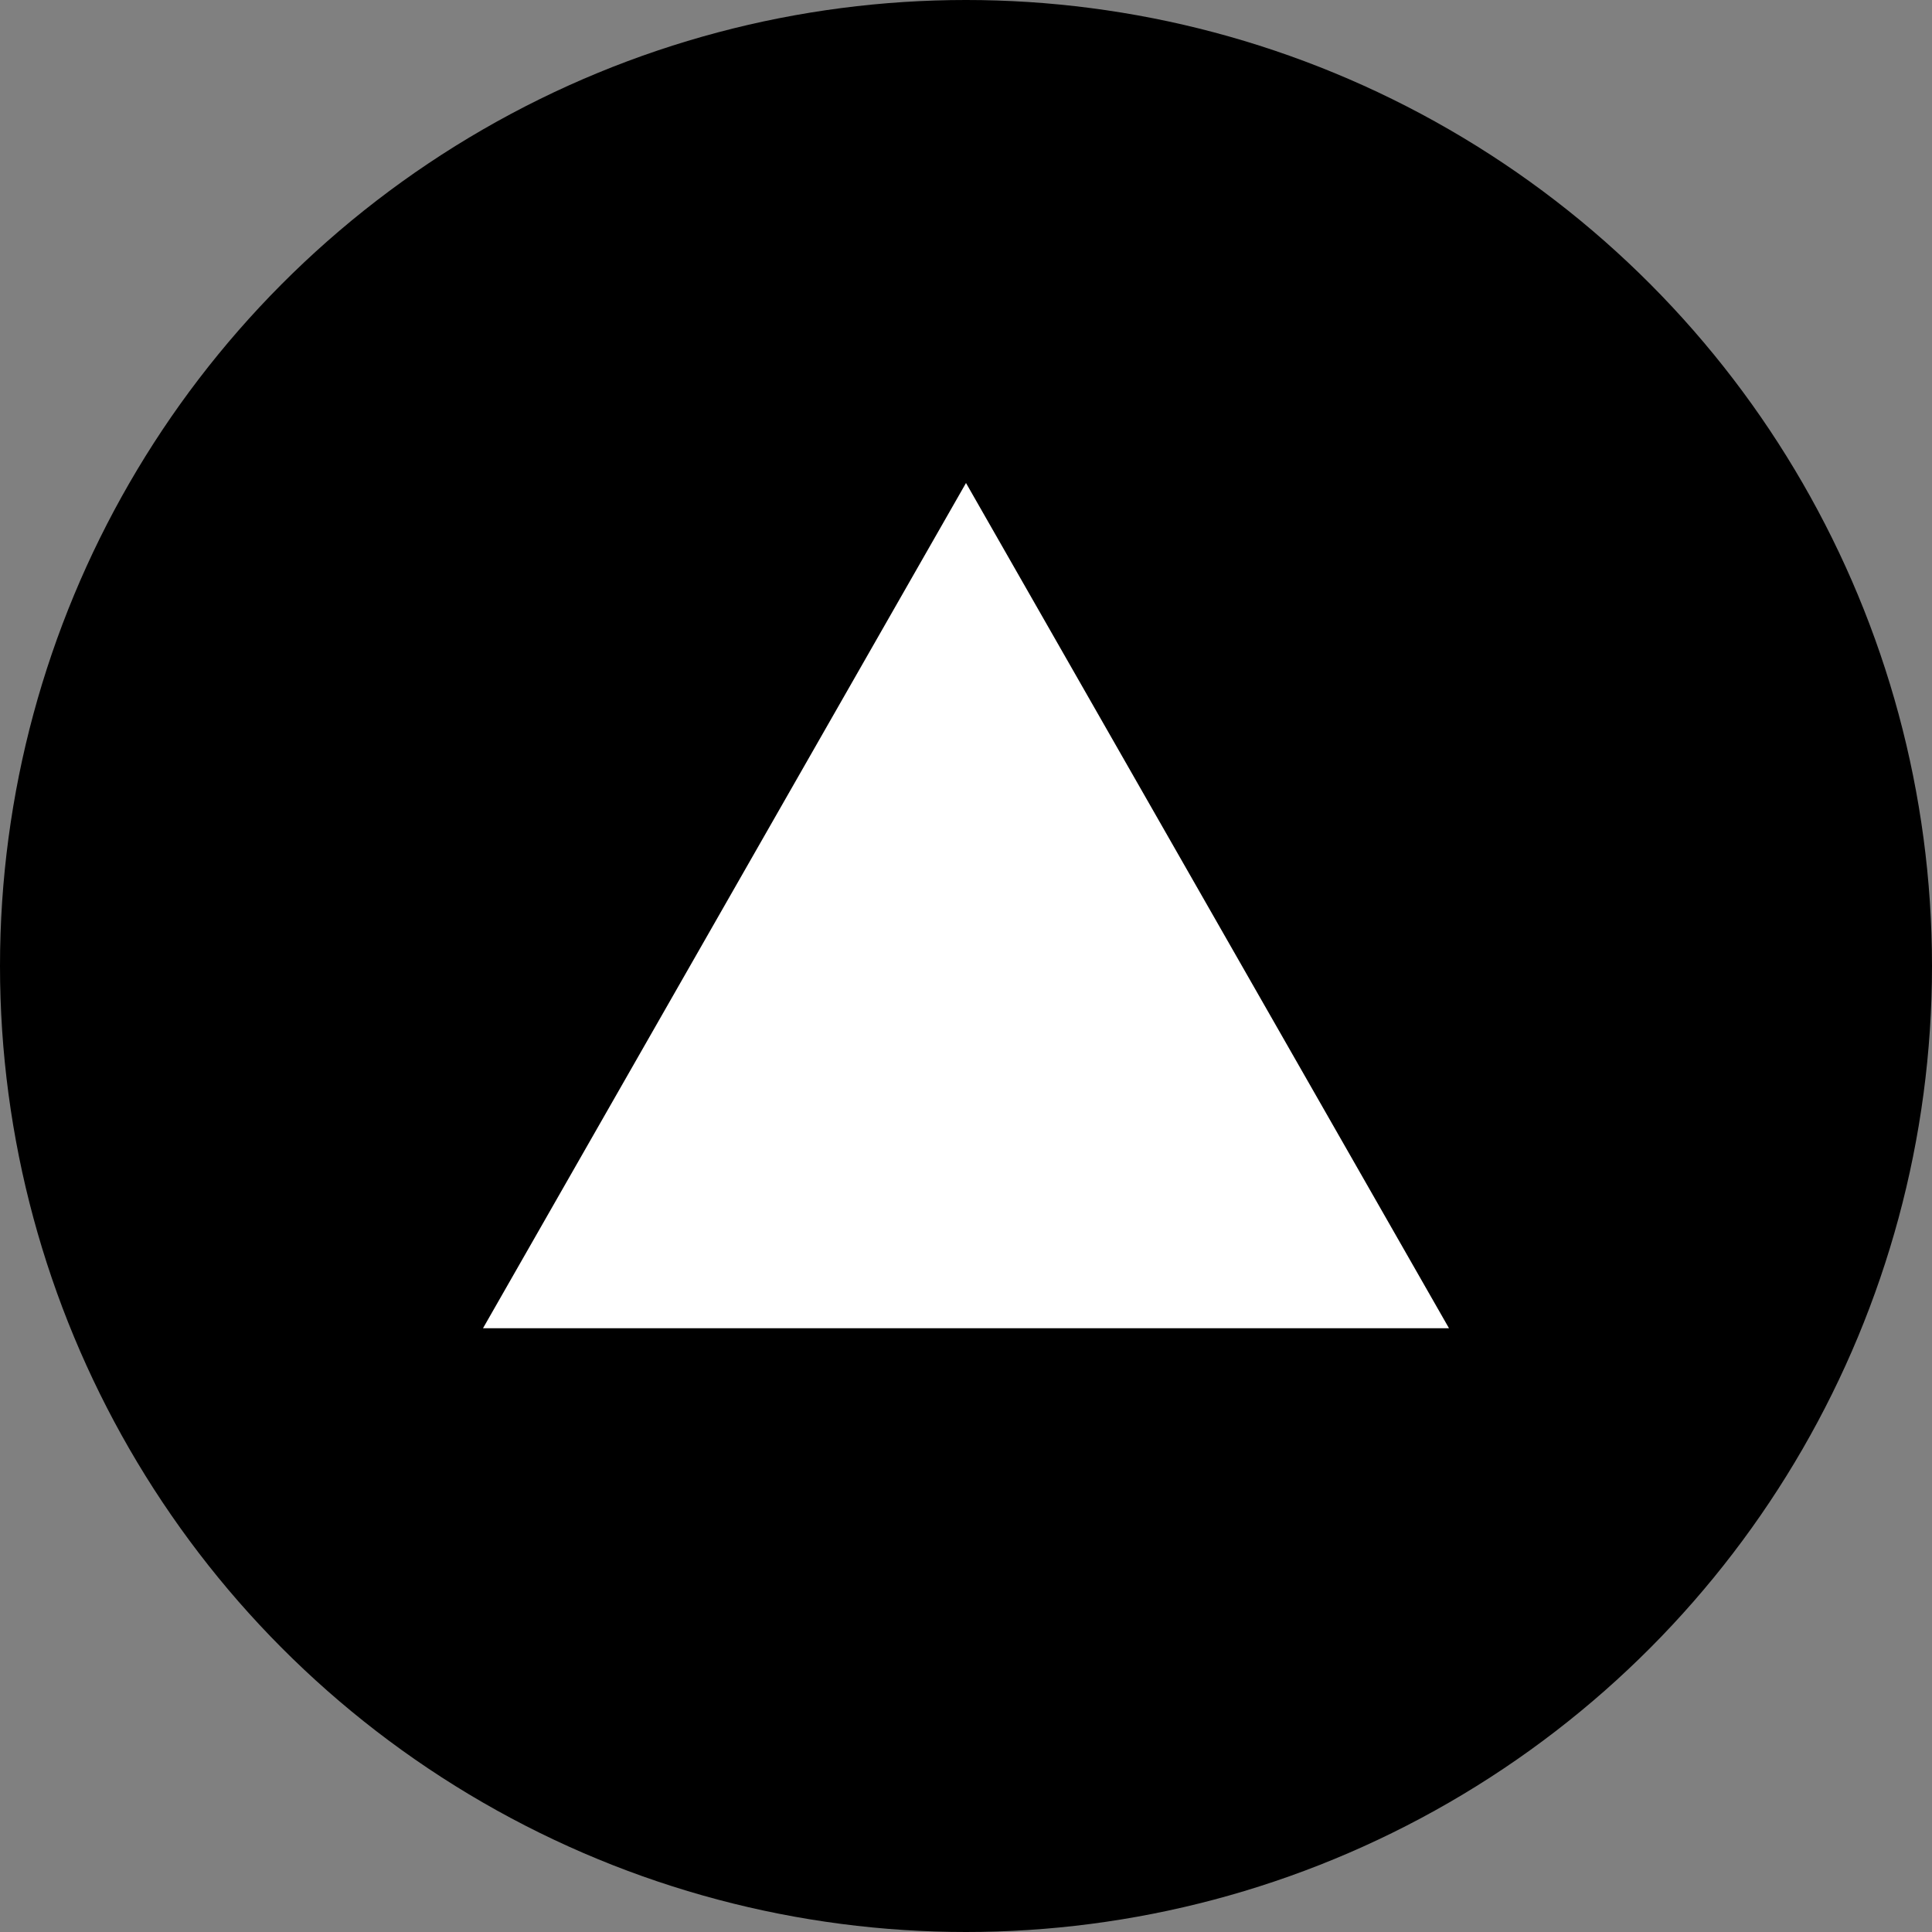 <svg xmlns="http://www.w3.org/2000/svg" viewBox="0 0 32 32" width="32" height="32">
  <rect x="0" y="0" width="32" height="32" fill="#808080" stroke="none"/>
  <!-- Black circle background -->
  <circle cx="16" cy="16" r="16" fill="#000000"/>
  <!-- White triangle -->
  <polygon points="16,8 24,22 8,22" fill="#ffffff"/>
</svg>
